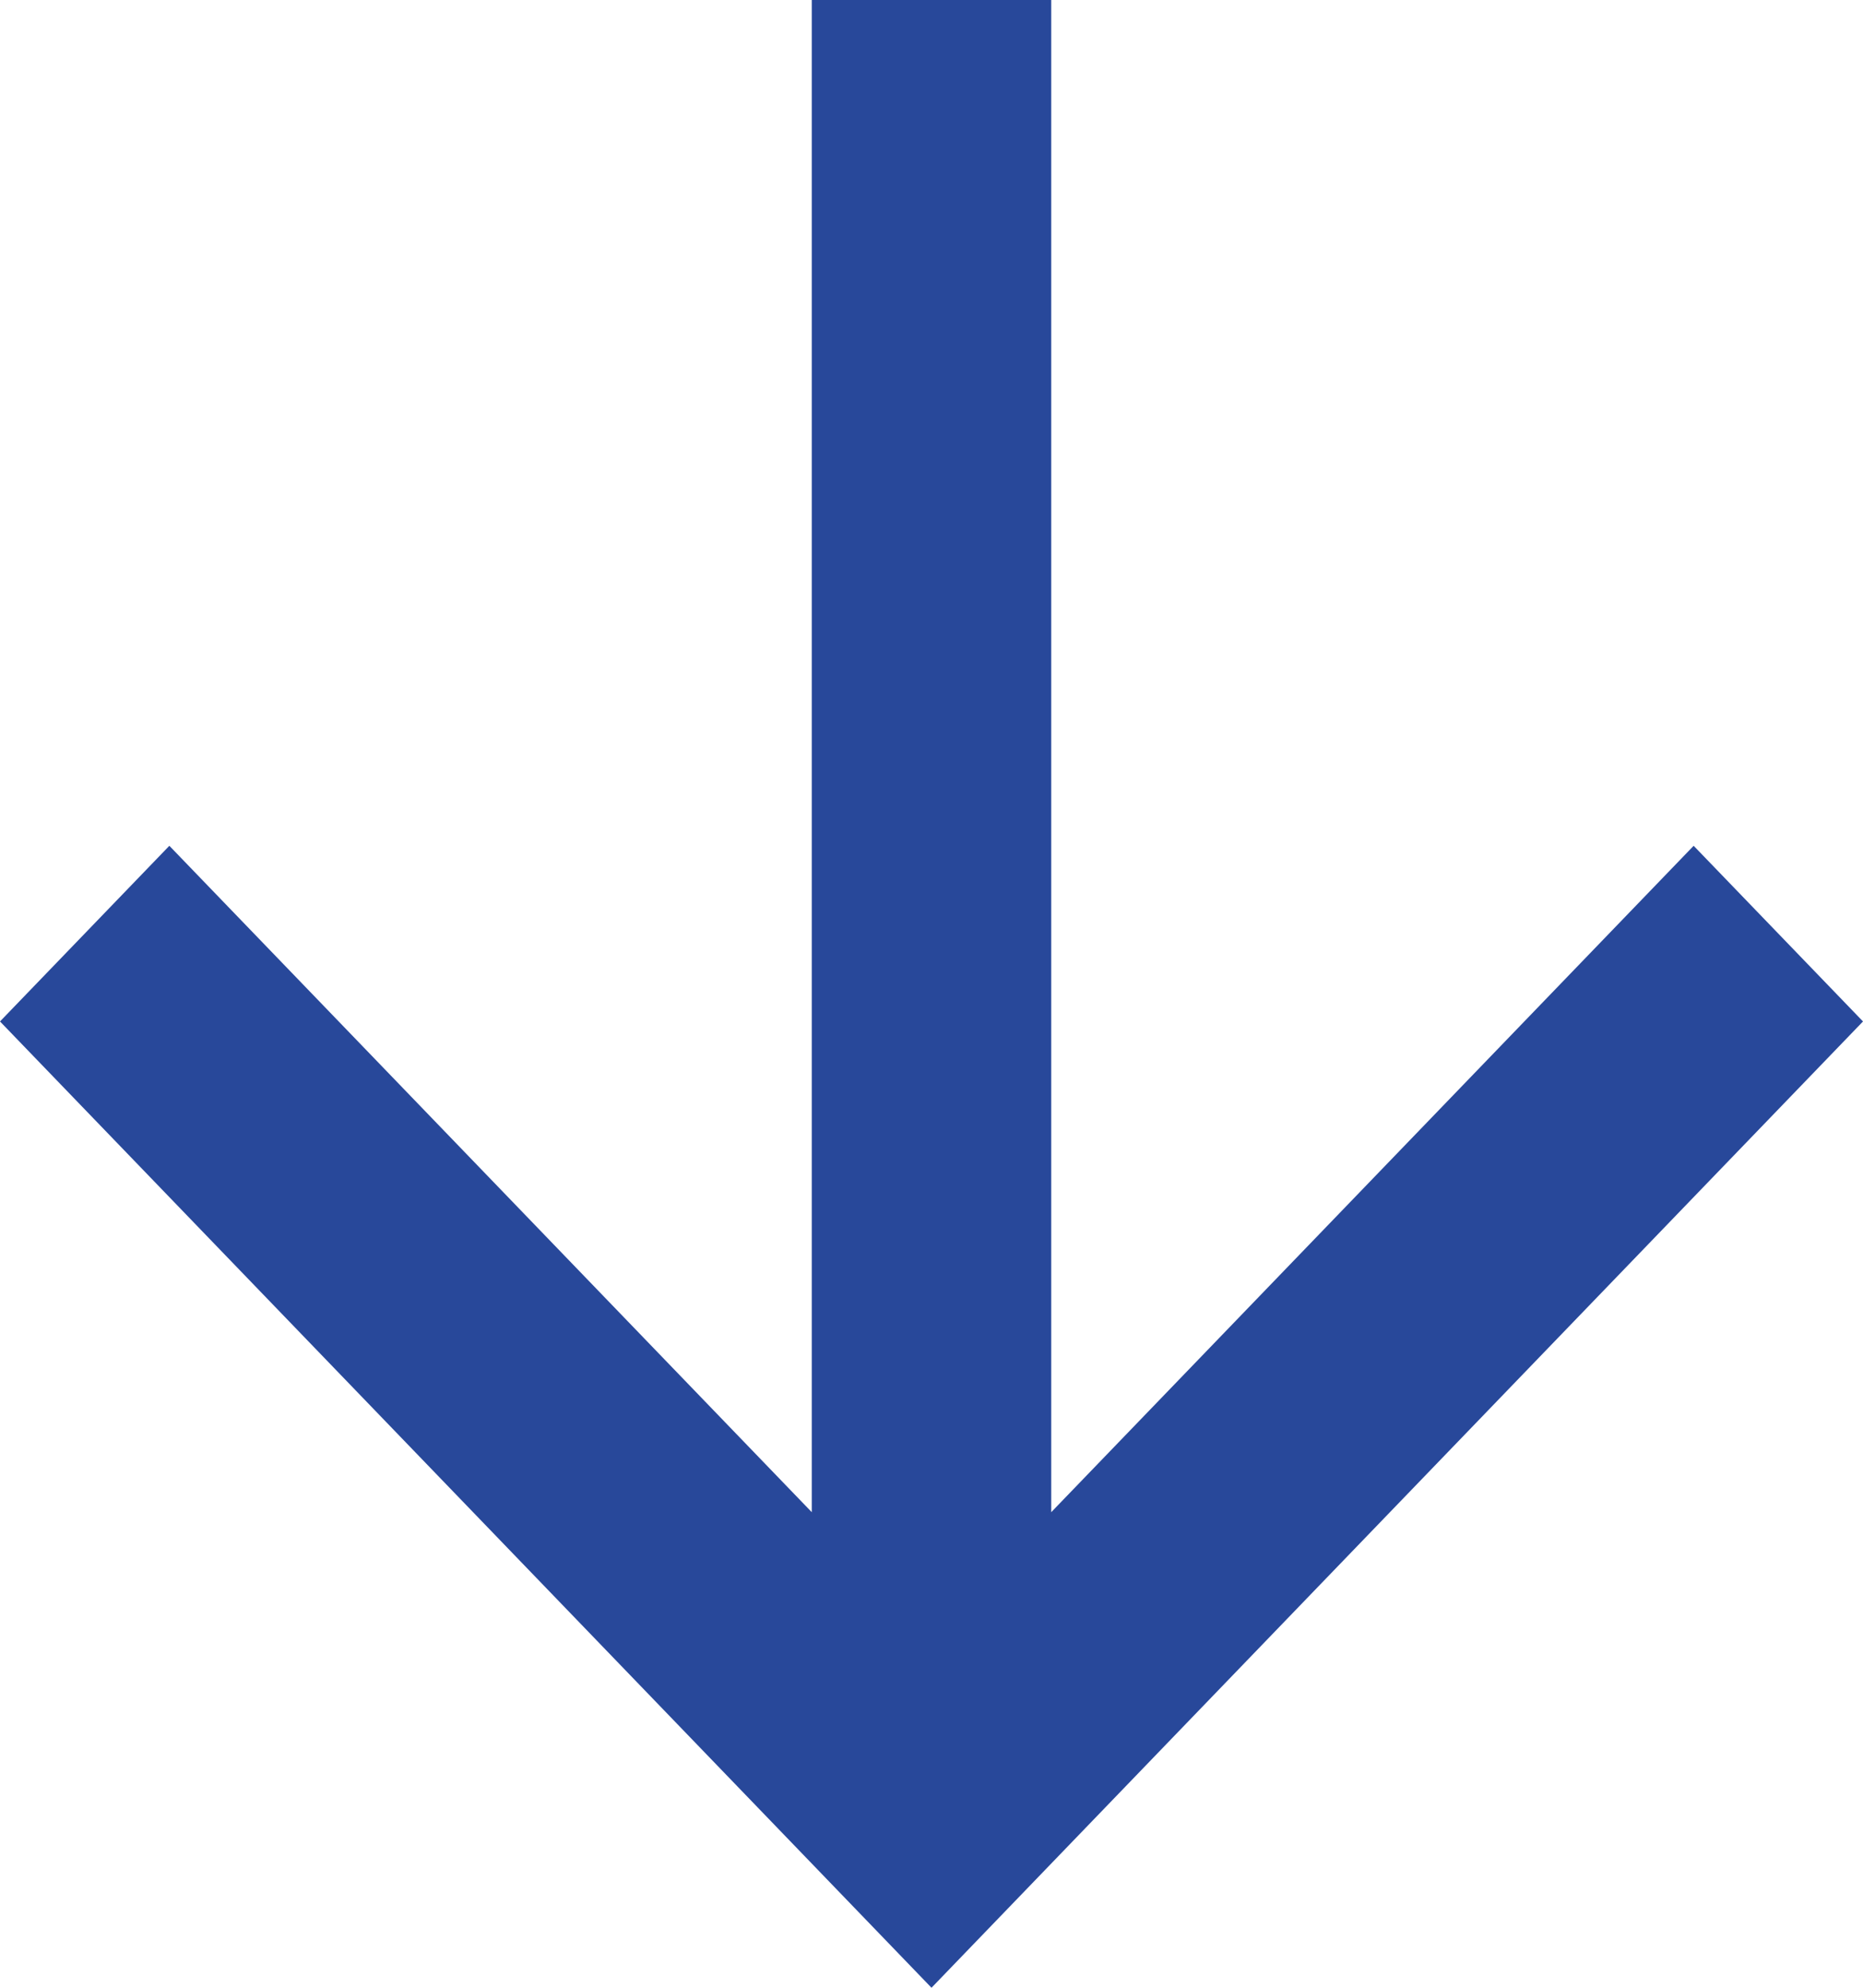 <svg width="30" height="32" viewBox="0 0 30 32" fill="none" xmlns="http://www.w3.org/2000/svg">
<path d="M16.928 24.344V0H13.072V24.344L2.727 13.616L0 16.444L15 32L30 16.444L27.273 13.616L16.928 24.344Z" fill="#28489A"/>
</svg>
